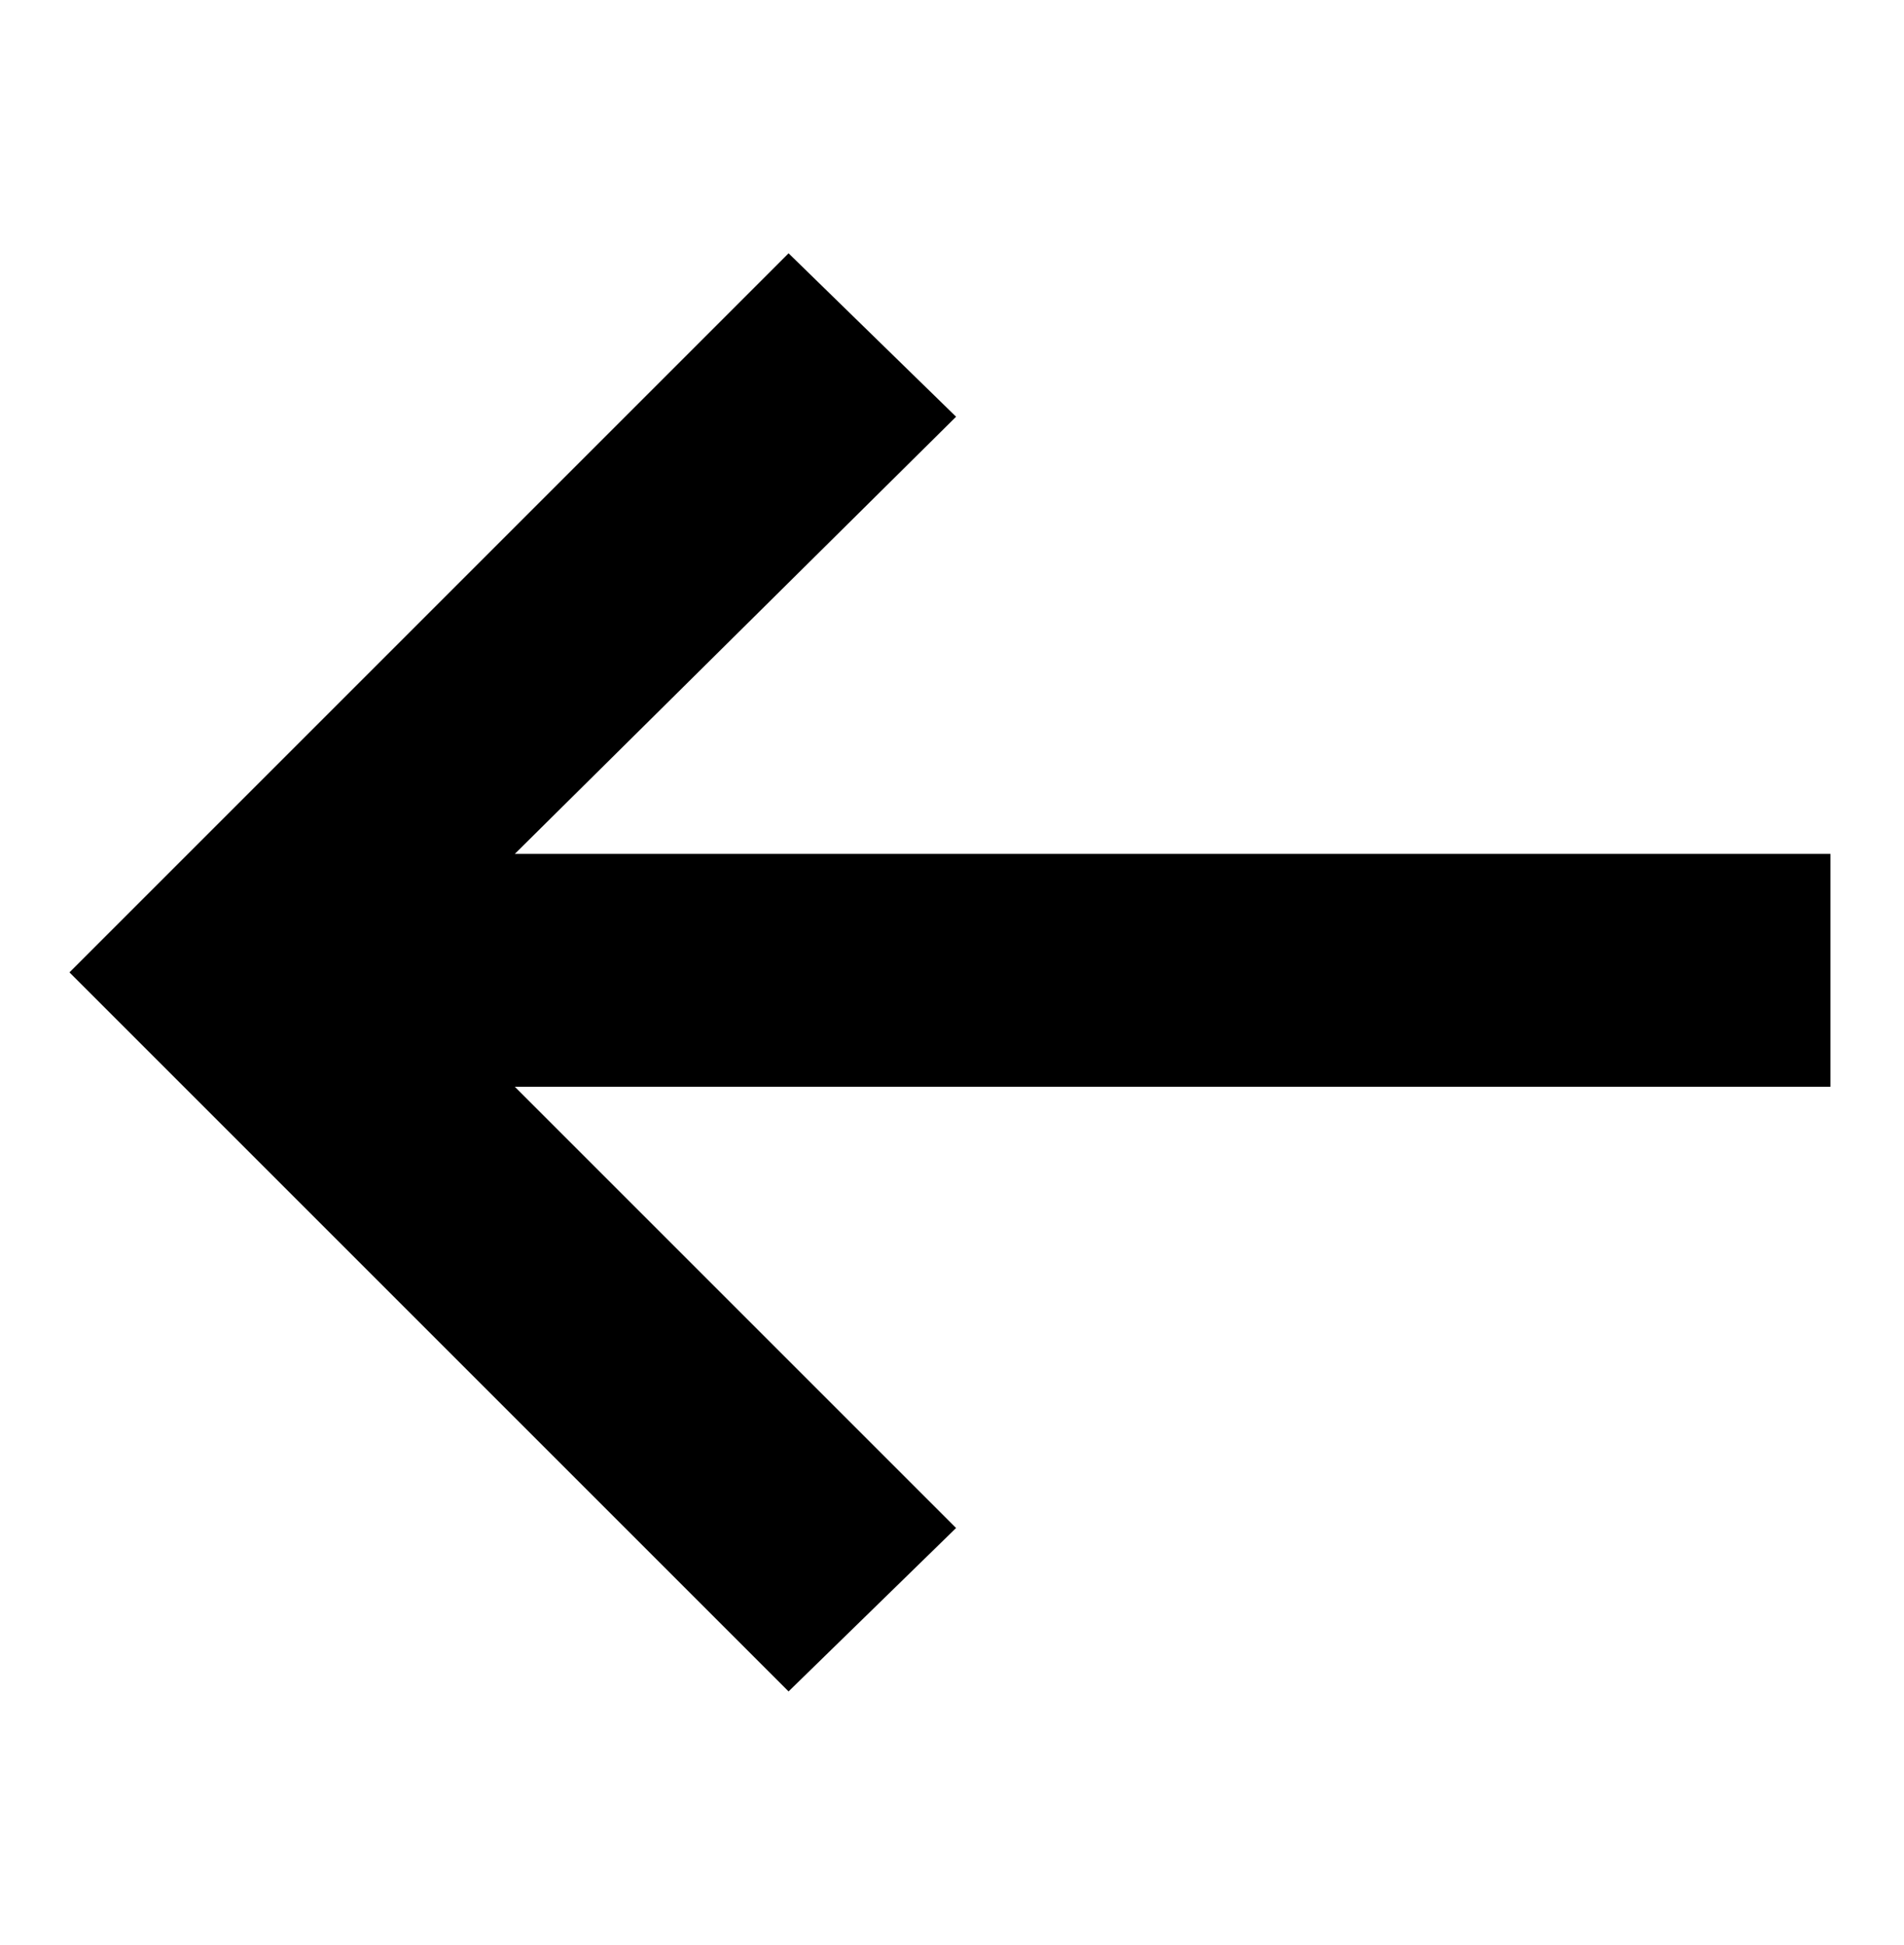 <?xml version="1.0" encoding="utf-8"?>
<!-- Generator: Adobe Illustrator 22.0.1, SVG Export Plug-In . SVG Version: 6.00 Build 0)  -->
<svg version="1.1" xmlns="http://www.w3.org/2000/svg" xmlns:xlink="http://www.w3.org/1999/xlink" x="0px" y="0px"
	 viewBox="0 0 46.6 47.6" style="enable-background:new 0 0 46.6 47.6;" xml:space="preserve">
<style type="text/css">
	.st0{opacity:0.1;}
	.st1{opacity:0.13;}
	.st2{fill:#FFFFFF;}
	.st3{fill:#B0B0B0;}
	.st4{fill:#FF5D55;}
	.st5{fill:#1D1D1B;}
	.st6{fill:none;stroke:#1D1D1B;stroke-width:5.669;stroke-miterlimit:10;}
	.st7{fill:none;stroke:#FF5D55;stroke-width:2.835;stroke-miterlimit:10;}
	.st8{fill:none;stroke:#B0B0B0;stroke-width:0.129;stroke-miterlimit:10;}
	.st9{fill:#EFF6FF;}
	.st10{fill:none;stroke:#FFFFFF;stroke-width:5.669;stroke-miterlimit:10;}
	.st11{fill:none;stroke:#000000;stroke-width:5.669;stroke-miterlimit:10;}
	.st12{fill:none;stroke:#FF3E0F;stroke-width:5.669;stroke-miterlimit:10;}
	.st13{fill:none;stroke:#FF3E0F;stroke-width:8.504;stroke-miterlimit:10;}
	.st14{fill:#ADADAD;}
	.st15{fill:#C8FF00;}
	.st16{clip-path:url(#SVGID_6_);}
	.st17{fill:#7B8276;}
	.st18{fill:url(#SVGID_7_);}
	.st19{fill:url(#SVGID_8_);}
	.st20{fill:url(#SVGID_9_);}
	.st21{fill:url(#SVGID_10_);}
	.st22{fill:url(#SVGID_11_);}
	.st23{fill:url(#SVGID_12_);}
	.st24{fill:#FFFC00;}
	.st25{fill:#BFFF3F;}
	.st26{fill:#7AFF3F;}
	.st27{fill:none;stroke:#000000;stroke-width:2.835;stroke-miterlimit:10;}
</style>
<g id="Слой_2">
	<polygon points="44.8,20.9 12.6,20.9 23.4,10.2 19.3,6.2 1.7,23.8 19.3,41.4 23.4,37.4 12.6,26.6 44.8,26.6 	"/>
</g>
<g id="Слой_1">
</g>
</svg>
